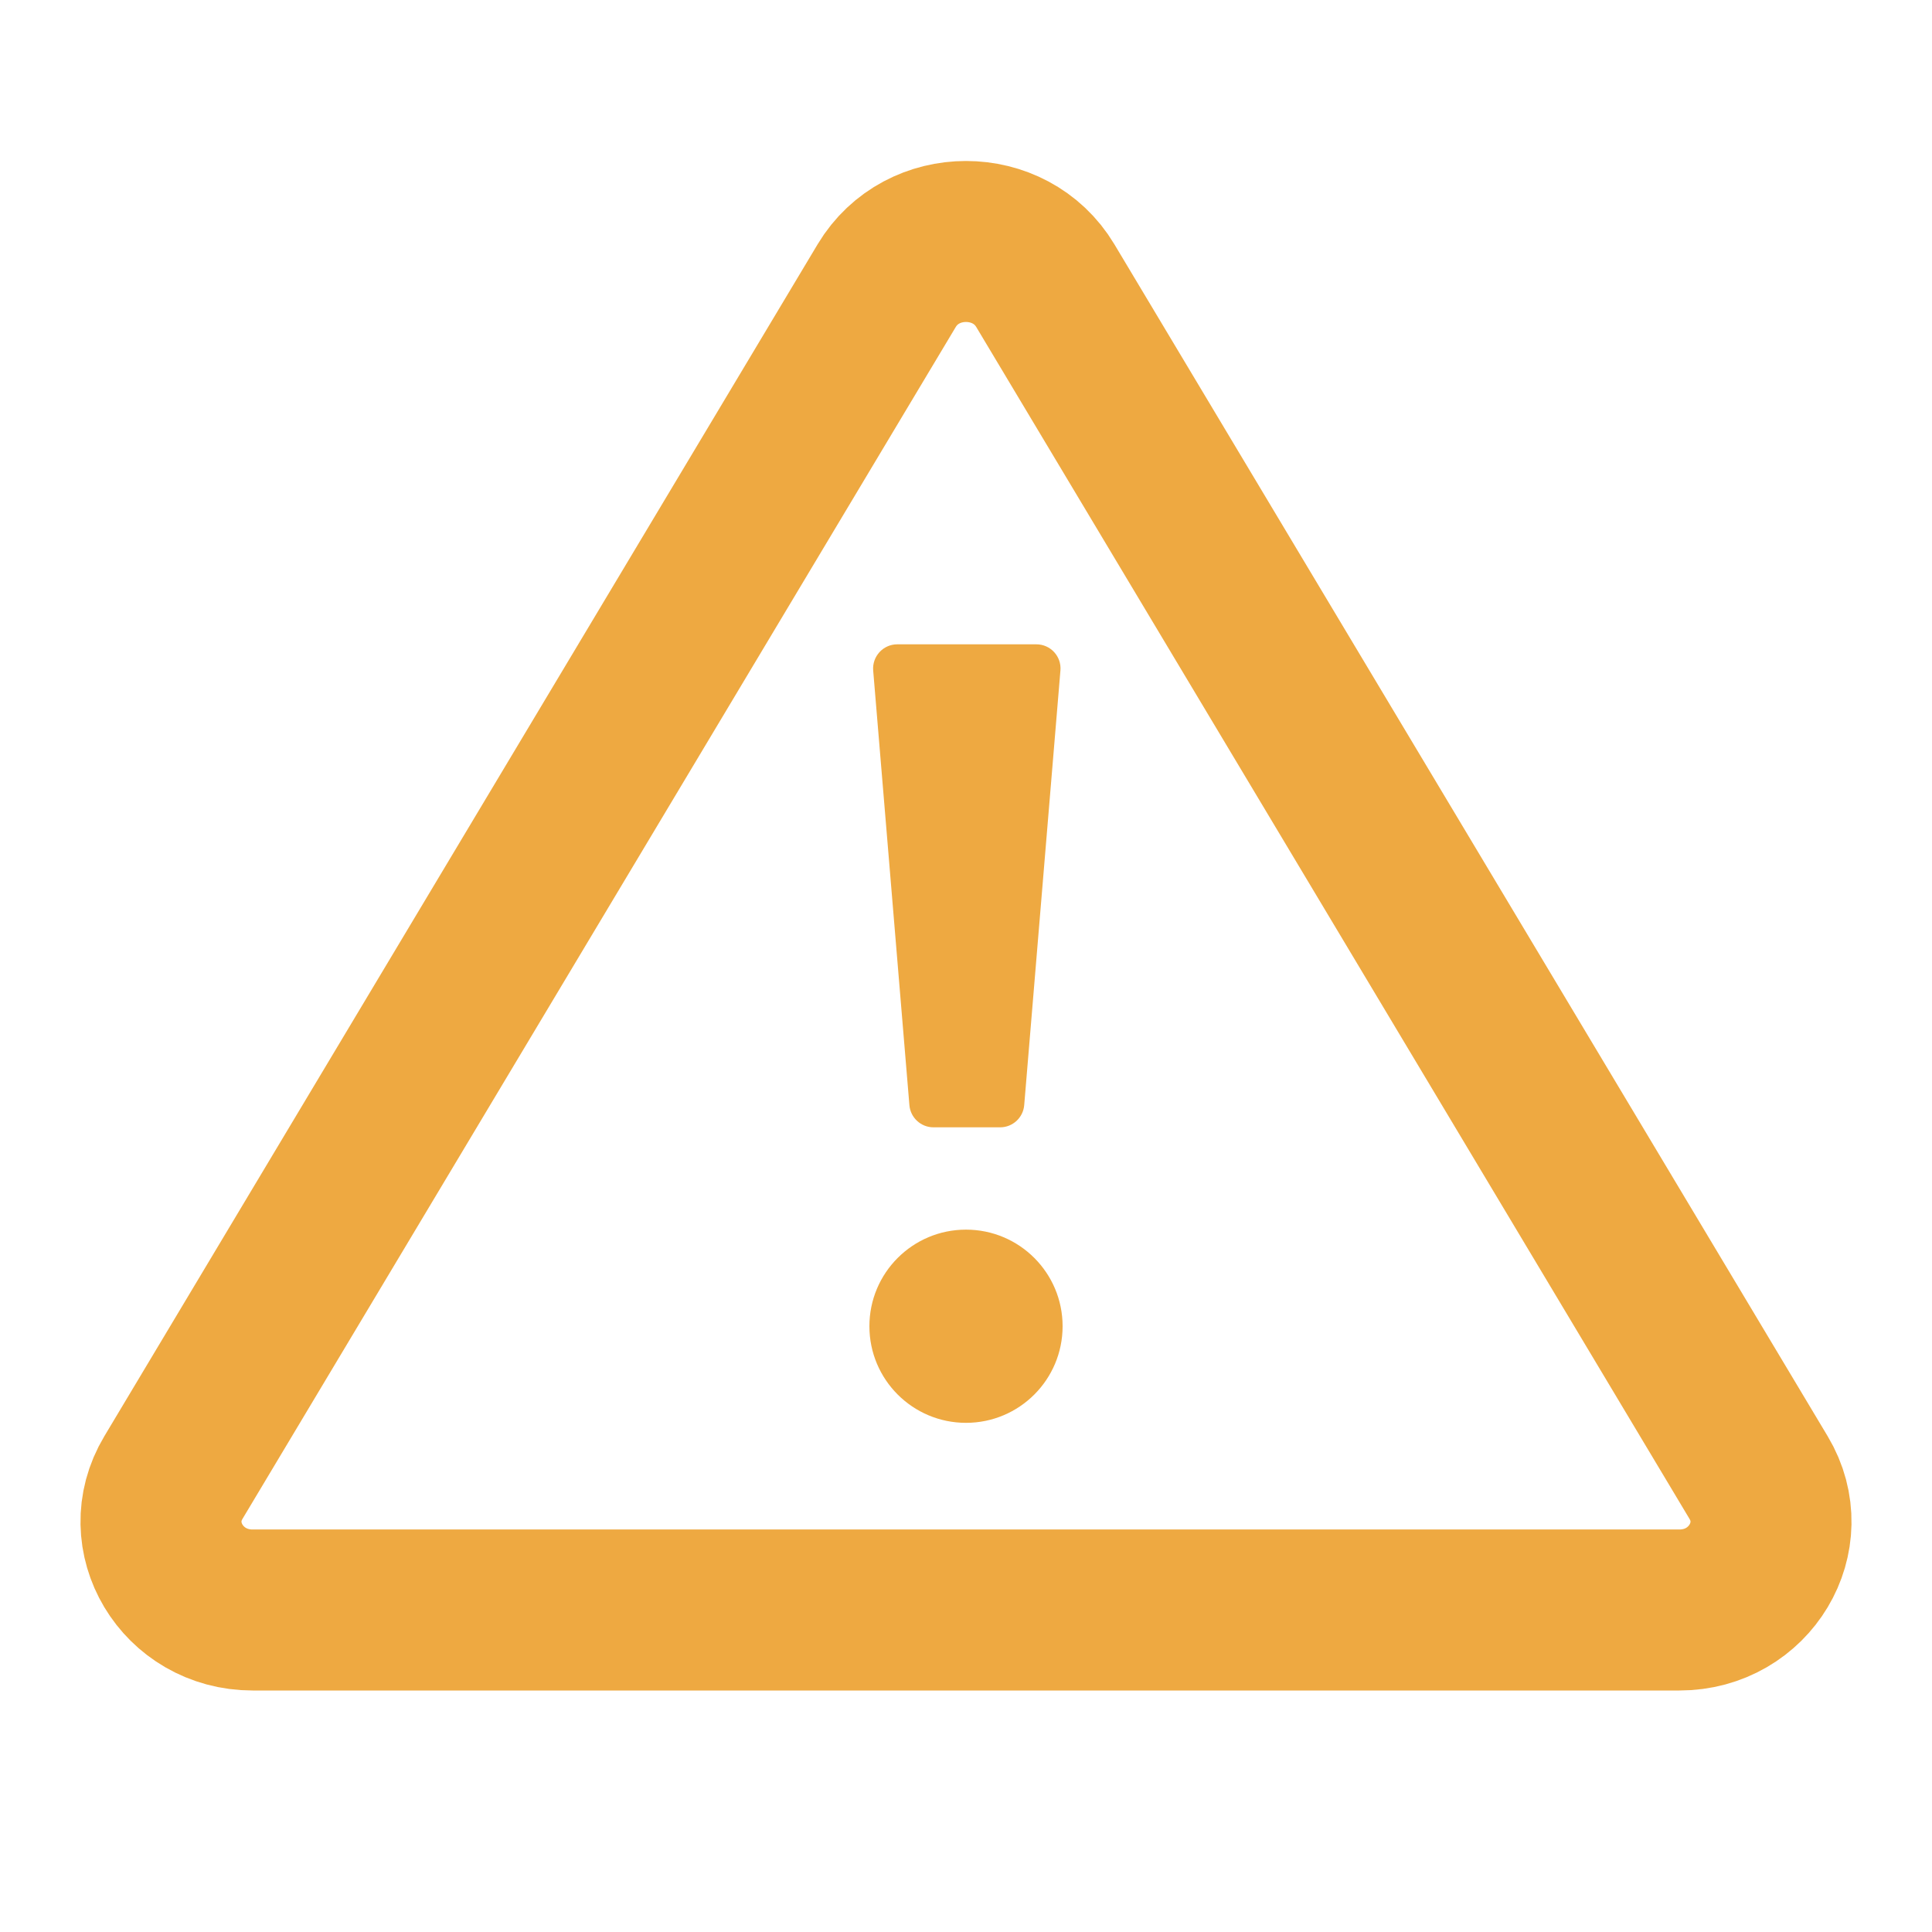 <svg width="24" height="24" viewBox="0 0 24 24" fill="none" xmlns="http://www.w3.org/2000/svg">
<path d="M11.015 3.548C11.453 2.817 12.547 2.817 12.985 3.548L21.846 18.355C22.284 19.086 21.737 20 20.861 20H3.139C2.263 20 1.716 19.086 2.154 18.355L11.015 3.548Z" stroke="#EEA941" stroke-width="2" stroke-linecap="square" stroke-linejoin="round"/>
<circle cx="12" cy="16.475" r="1.2" fill="#EEA941"/>
<path d="M10.847 8.329C10.833 8.154 10.971 8.004 11.146 8.004H12.874C13.05 8.004 13.188 8.154 13.173 8.329L12.723 13.729C12.71 13.884 12.58 14.004 12.424 14.004H11.596C11.44 14.004 11.31 13.884 11.297 13.729L10.847 8.329Z" fill="#EEA941"/>
</svg>
